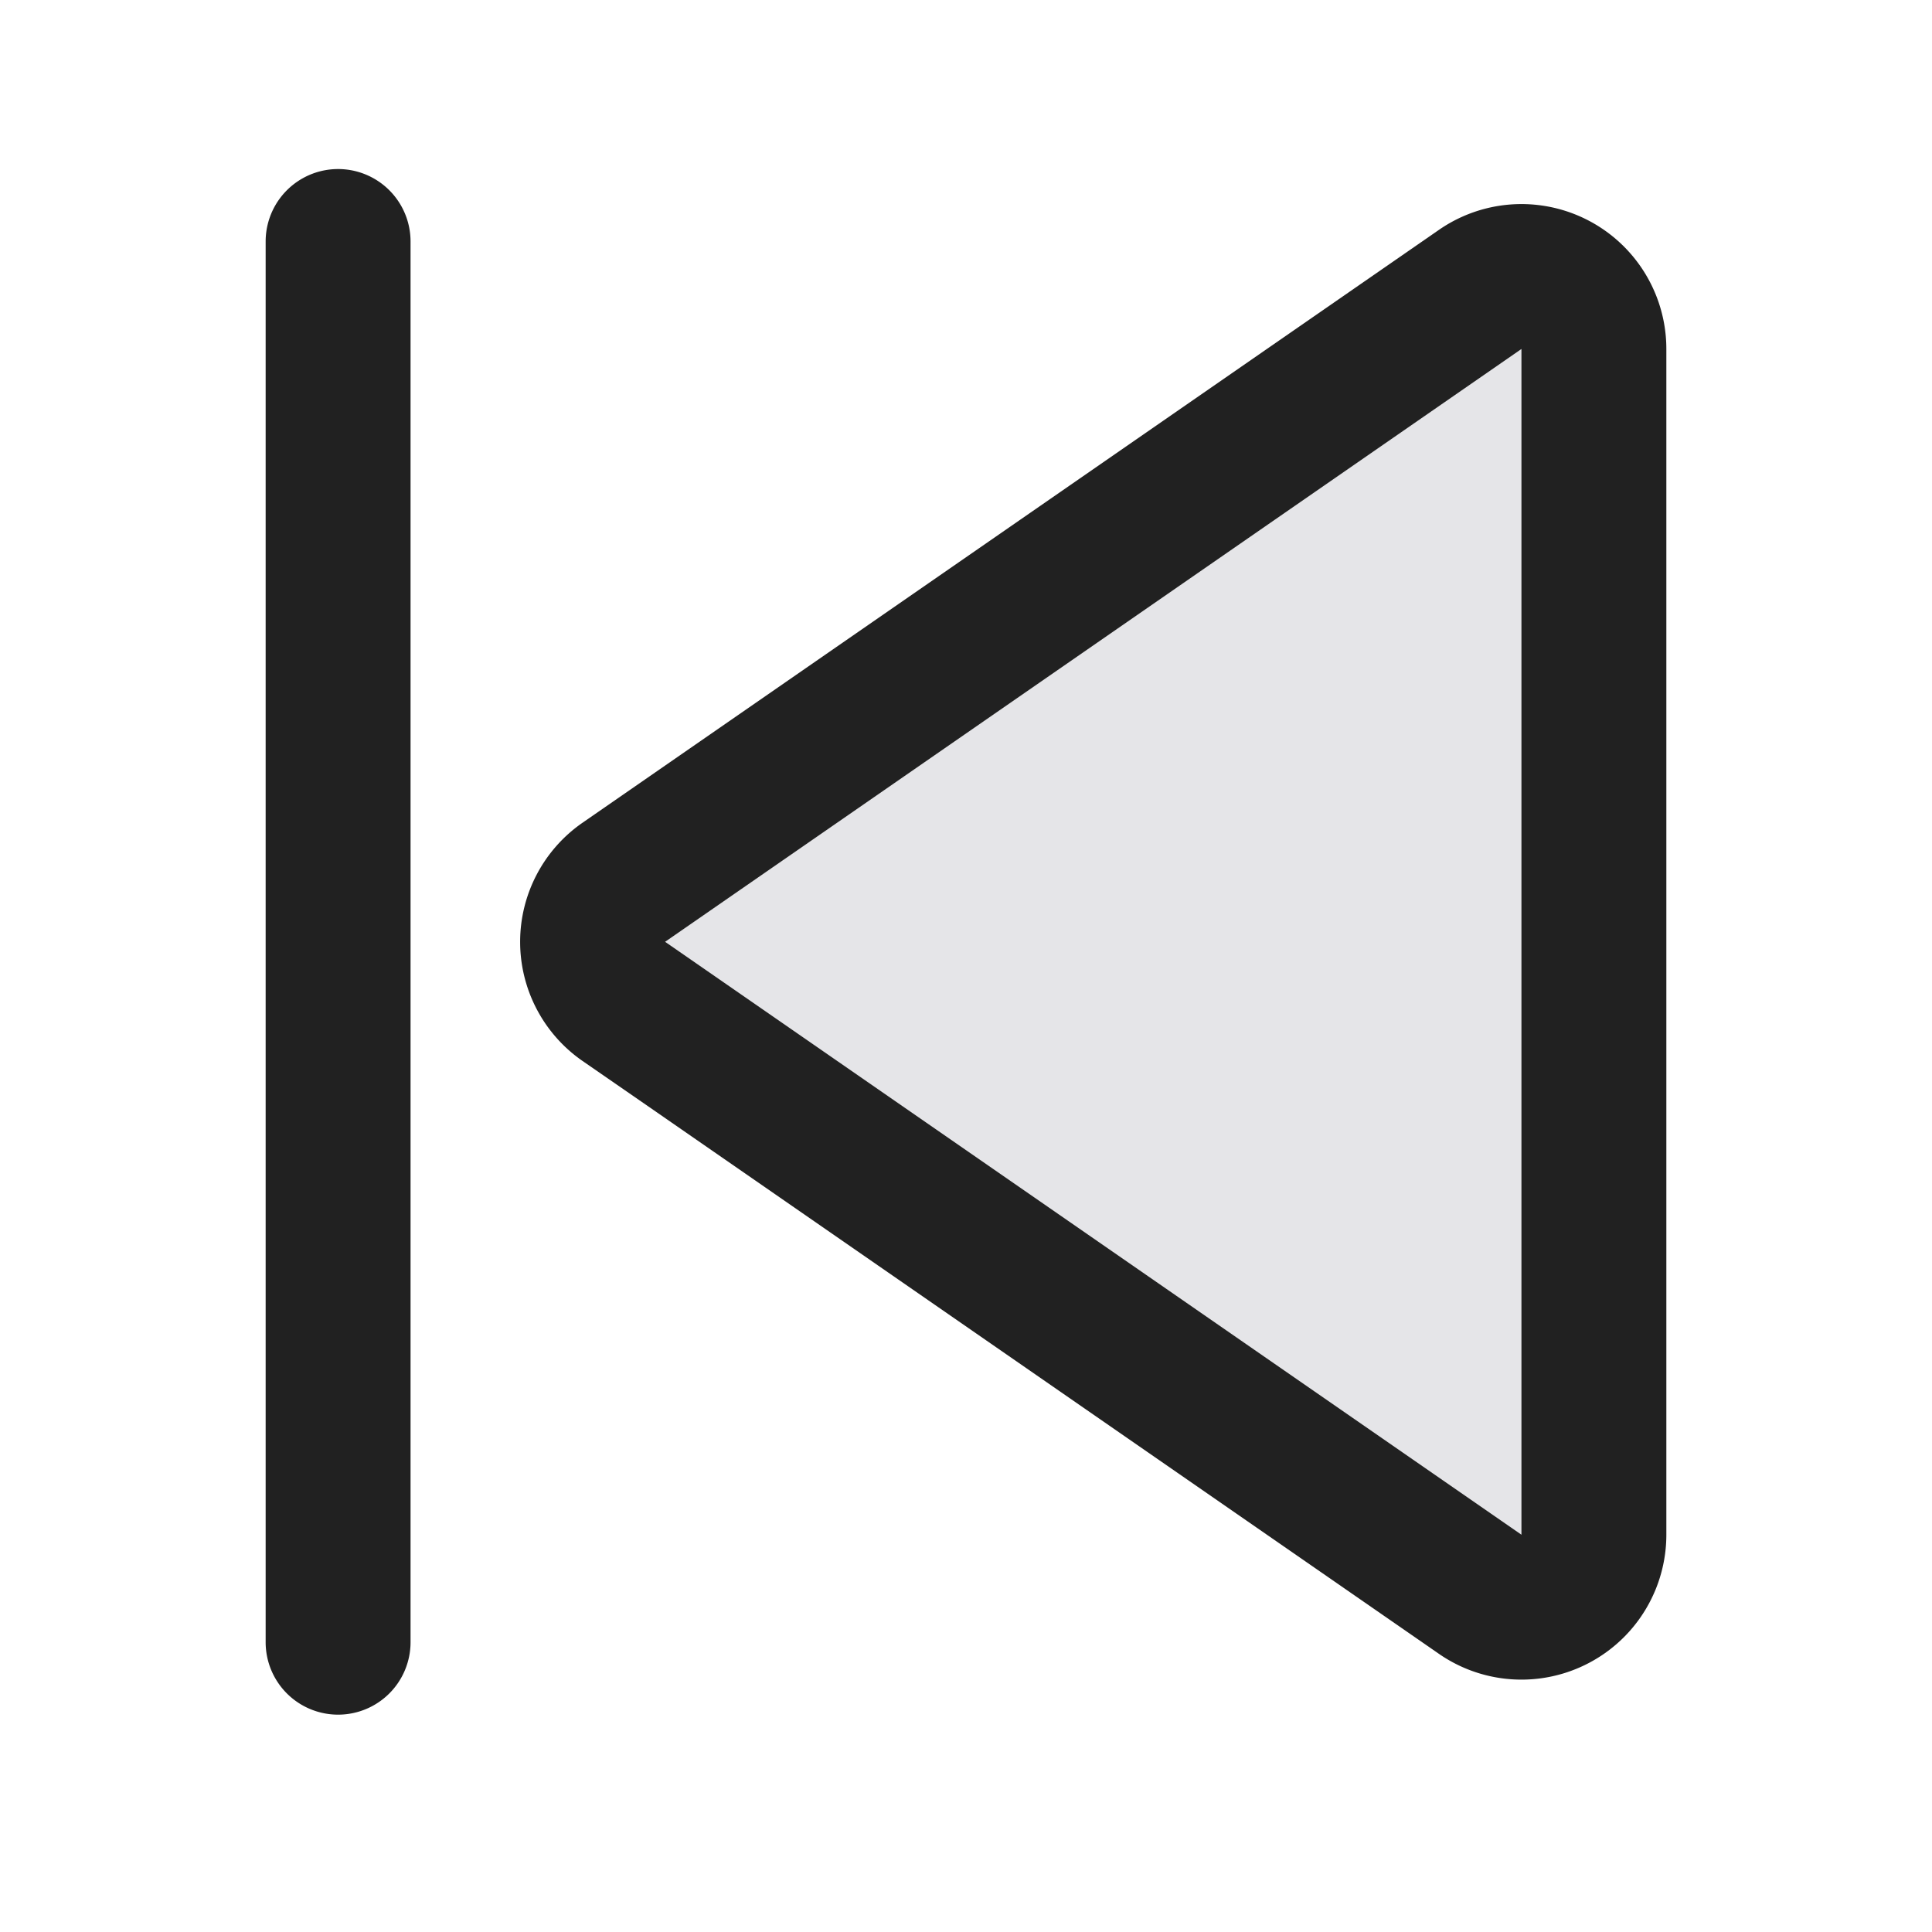 <svg xmlns="http://www.w3.org/2000/svg" width="20" height="20" fill="none" viewBox="0 0 20 20"><path fill="#E5E5E8" stroke="#212121" stroke-width="1.5" d="M6.458 10.367a.75.75 0 0 1 0-1.234l8.865-6.137a.75.75 0 0 1 1.177.617v12.274a.75.75 0 0 1-1.177.617l-8.865-6.138Z"/><path fill="#212121" fill-rule="evenodd" d="M3.5 17.75a.75.75 0 0 1-.75-.75V2.5a.75.75 0 0 1 1.5 0V17a.75.75 0 0 1-.75.75Z" clip-rule="evenodd"/></svg>